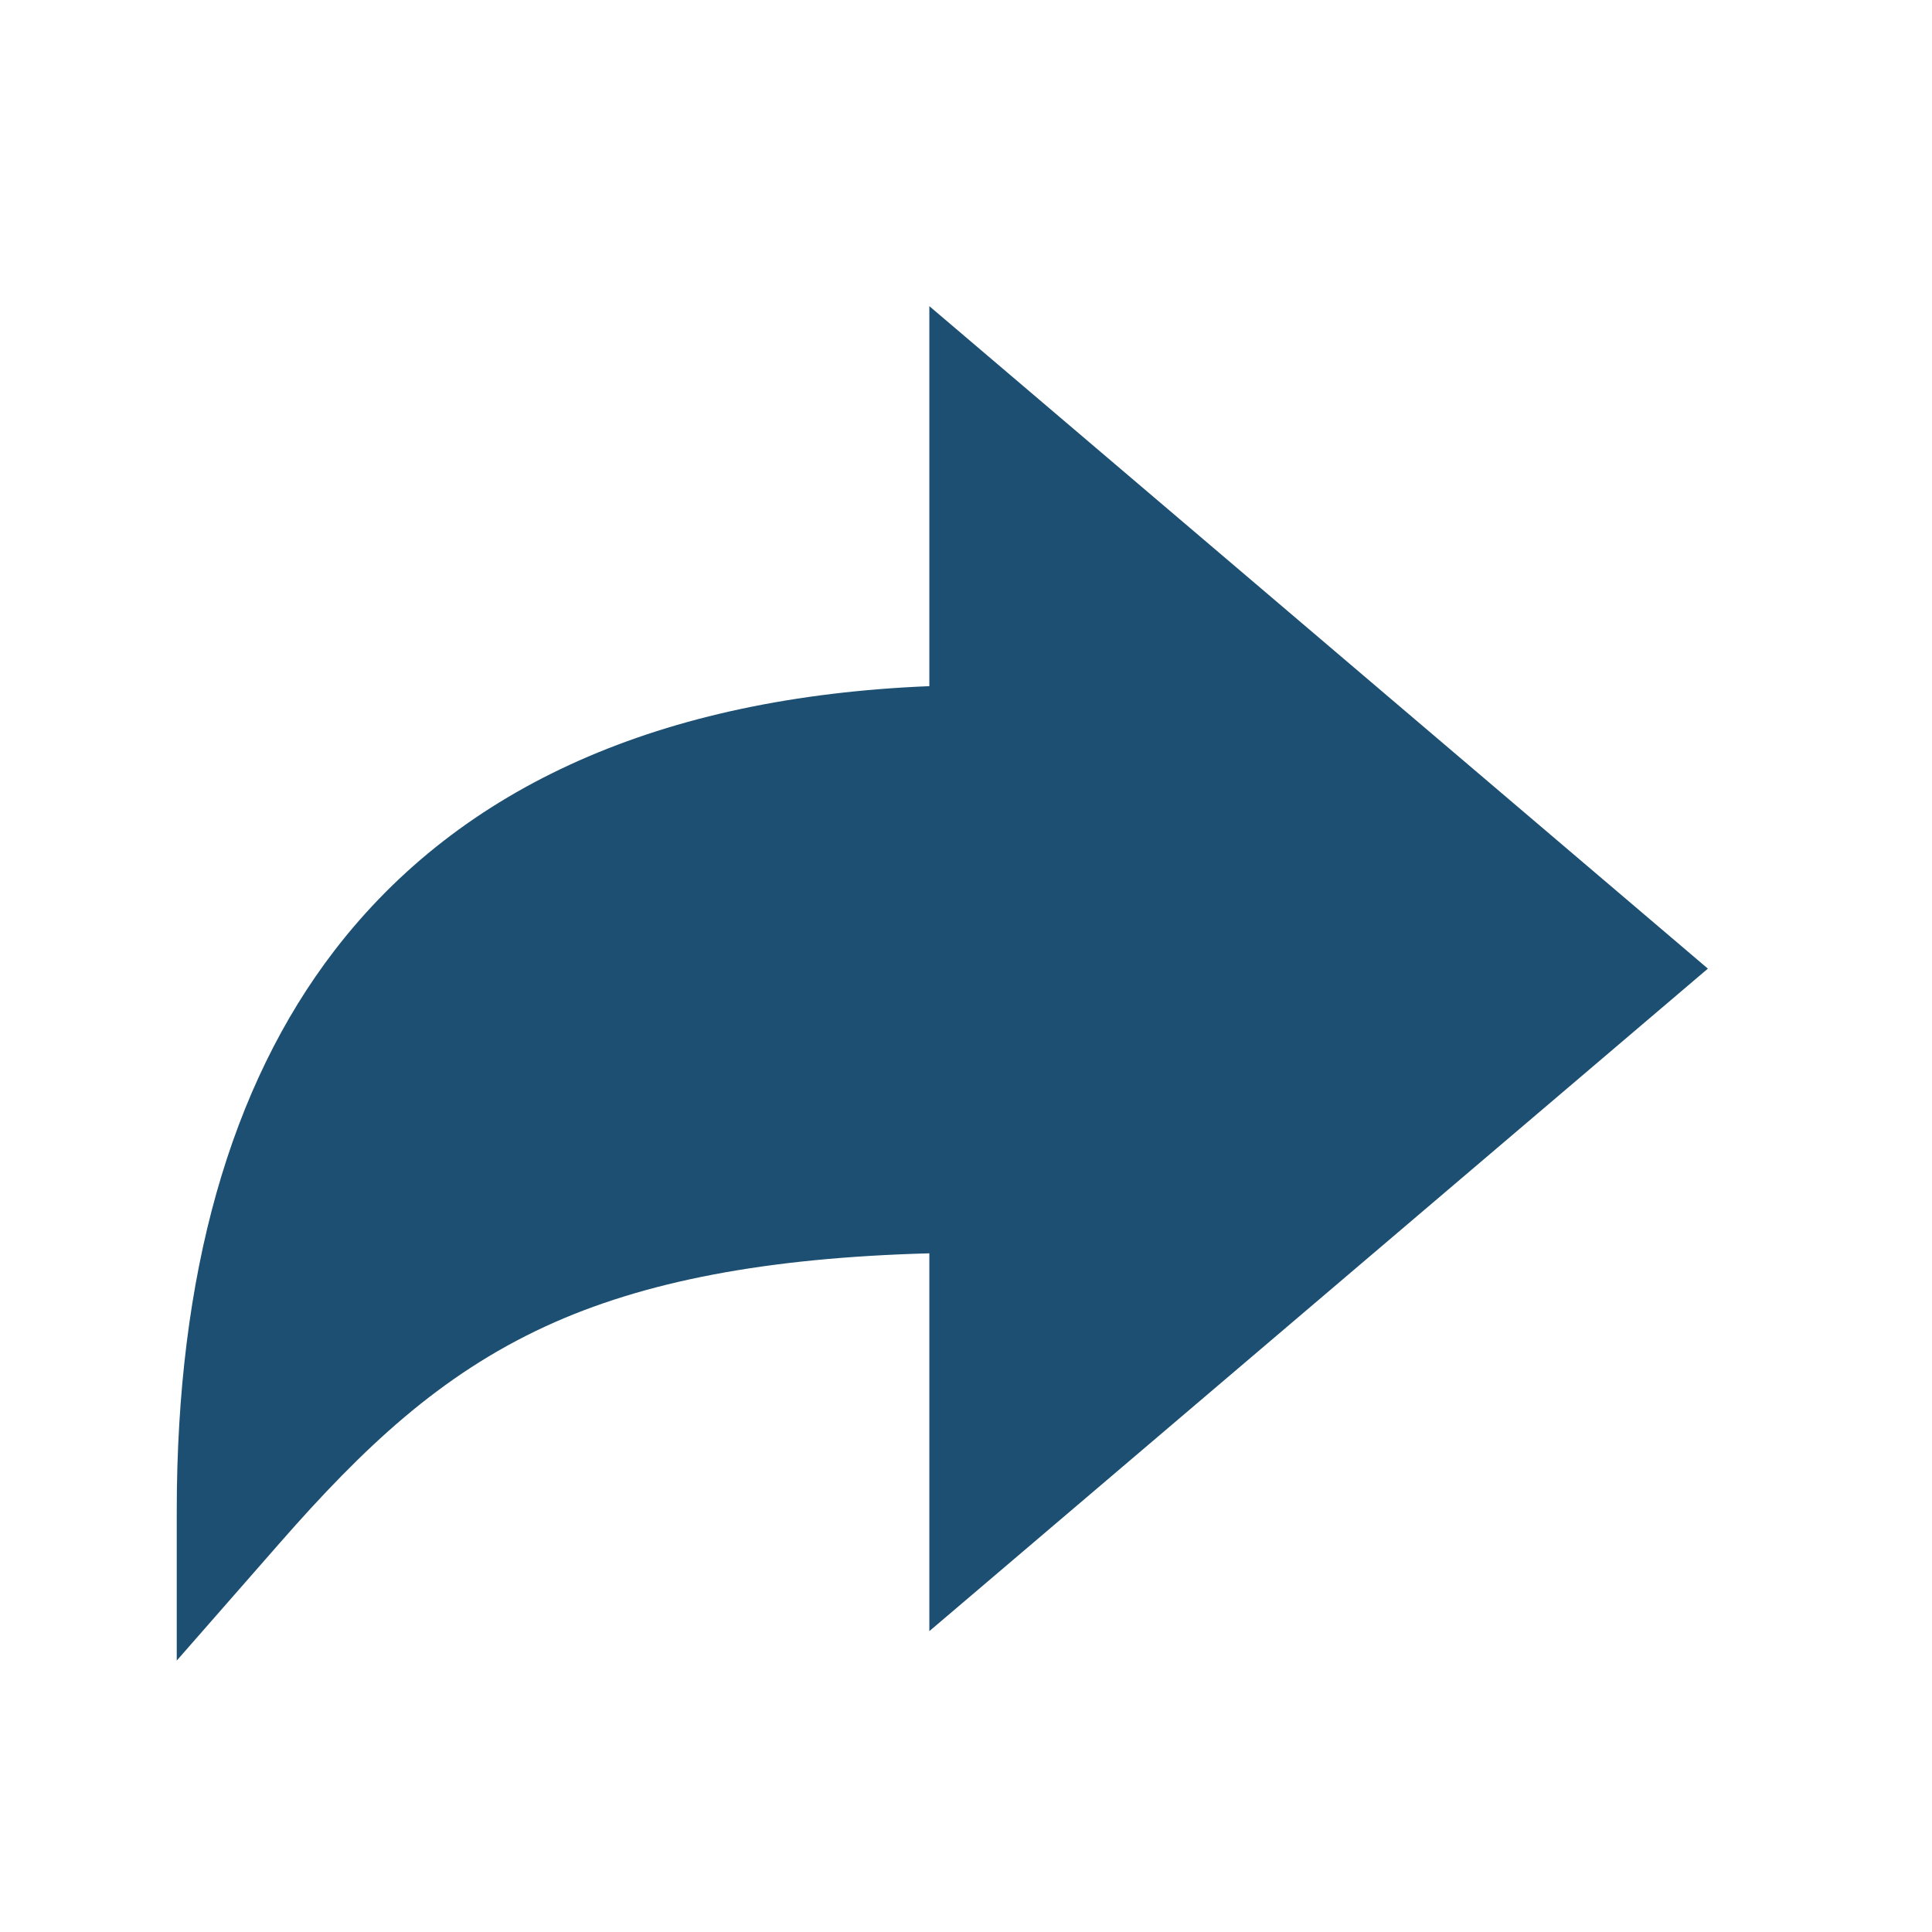<svg width="39" height="39" viewBox="0 0 39 39" fill="none" xmlns="http://www.w3.org/2000/svg">
<path d="M3.568 30.494C3.568 25.734 4.641 21.931 6.756 19.182C9.311 15.863 13.345 14.072 18.76 13.851V6.18L34.476 19.553L18.76 32.927V25.3C15.472 25.389 12.99 25.863 11.013 26.774C8.877 27.759 7.328 29.23 5.658 31.135L3.568 33.521V30.494Z" fill="#1C4F71"/>
</svg>
